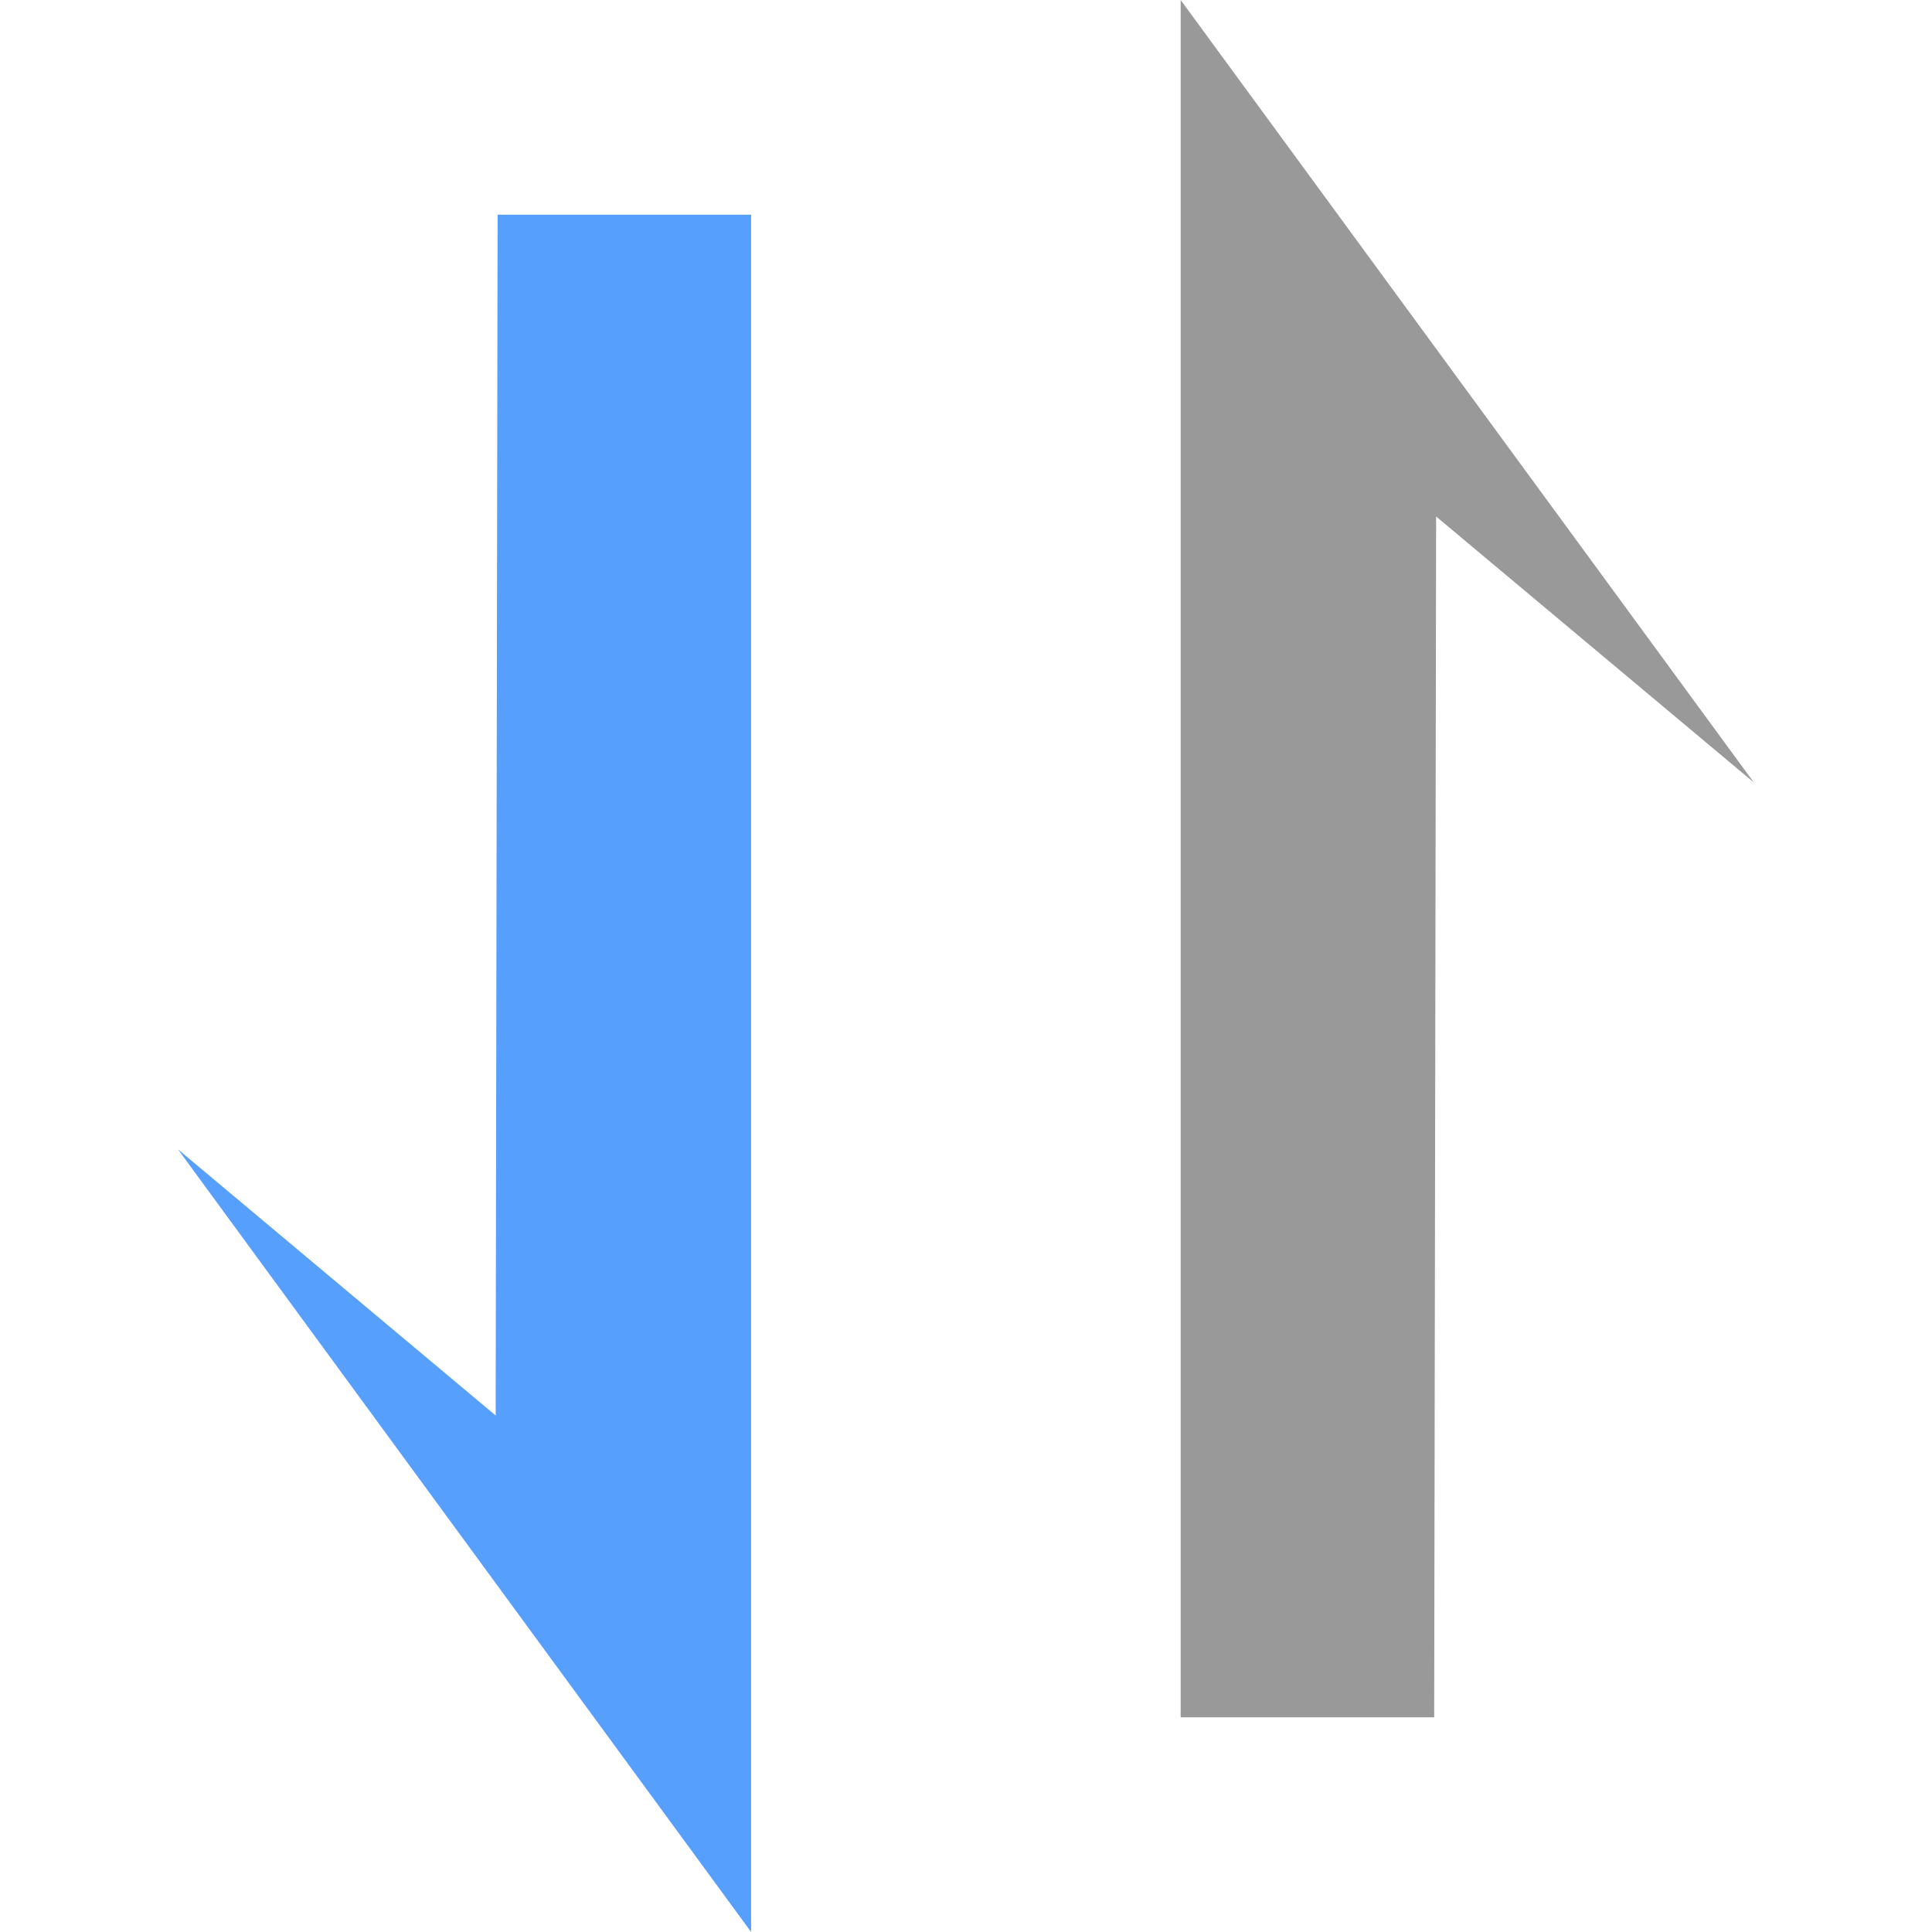 <?xml version="1.0" encoding="UTF-8"?>
<svg width="9px" height="9px" viewBox="0 0 9 9" version="1.1" xmlns="http://www.w3.org/2000/svg" xmlns:xlink="http://www.w3.org/1999/xlink">
    <title>编组 24备份 4</title>
    <g id="页面-1" stroke="none" stroke-width="1" fill="none" fill-rule="evenodd">
        <g id="滚球（角球）" transform="translate(-54, -751)" fill-rule="nonzero">
            <g id="编组-4" transform="translate(0, 730)">
                <g id="编组" transform="translate(54, 21)">
                    <g id="编组-24备份-4" transform="translate(4.5, 4.5) scale(1, -1) translate(-4.5, -4.5) ">
                        <g id="编组-24" transform="translate(4.5, 4.5) scale(-1, -1) rotate(90) translate(-4.5, -4.5) translate(-0, 0.829)">
                            <polygon id="路径-9" fill="#569FFD" transform="translate(5, 1.335) rotate(90) translate(-5, -1.335) " points="6.335 -2.665 6.335 5.335 5.154 5.335 5.145 -0.259 3.665 0.981"></polygon>
                            <polygon id="路径-9备份" fill="#999999" transform="translate(4, 6.006) scale(-1, -1) rotate(90) translate(-4, -6.006) " points="5.335 2.006 5.335 10.006 4.154 10.006 4.145 4.412 2.665 5.651"></polygon>
                        </g>
                    </g>
                </g>
            </g>
        </g>
    </g>
</svg>